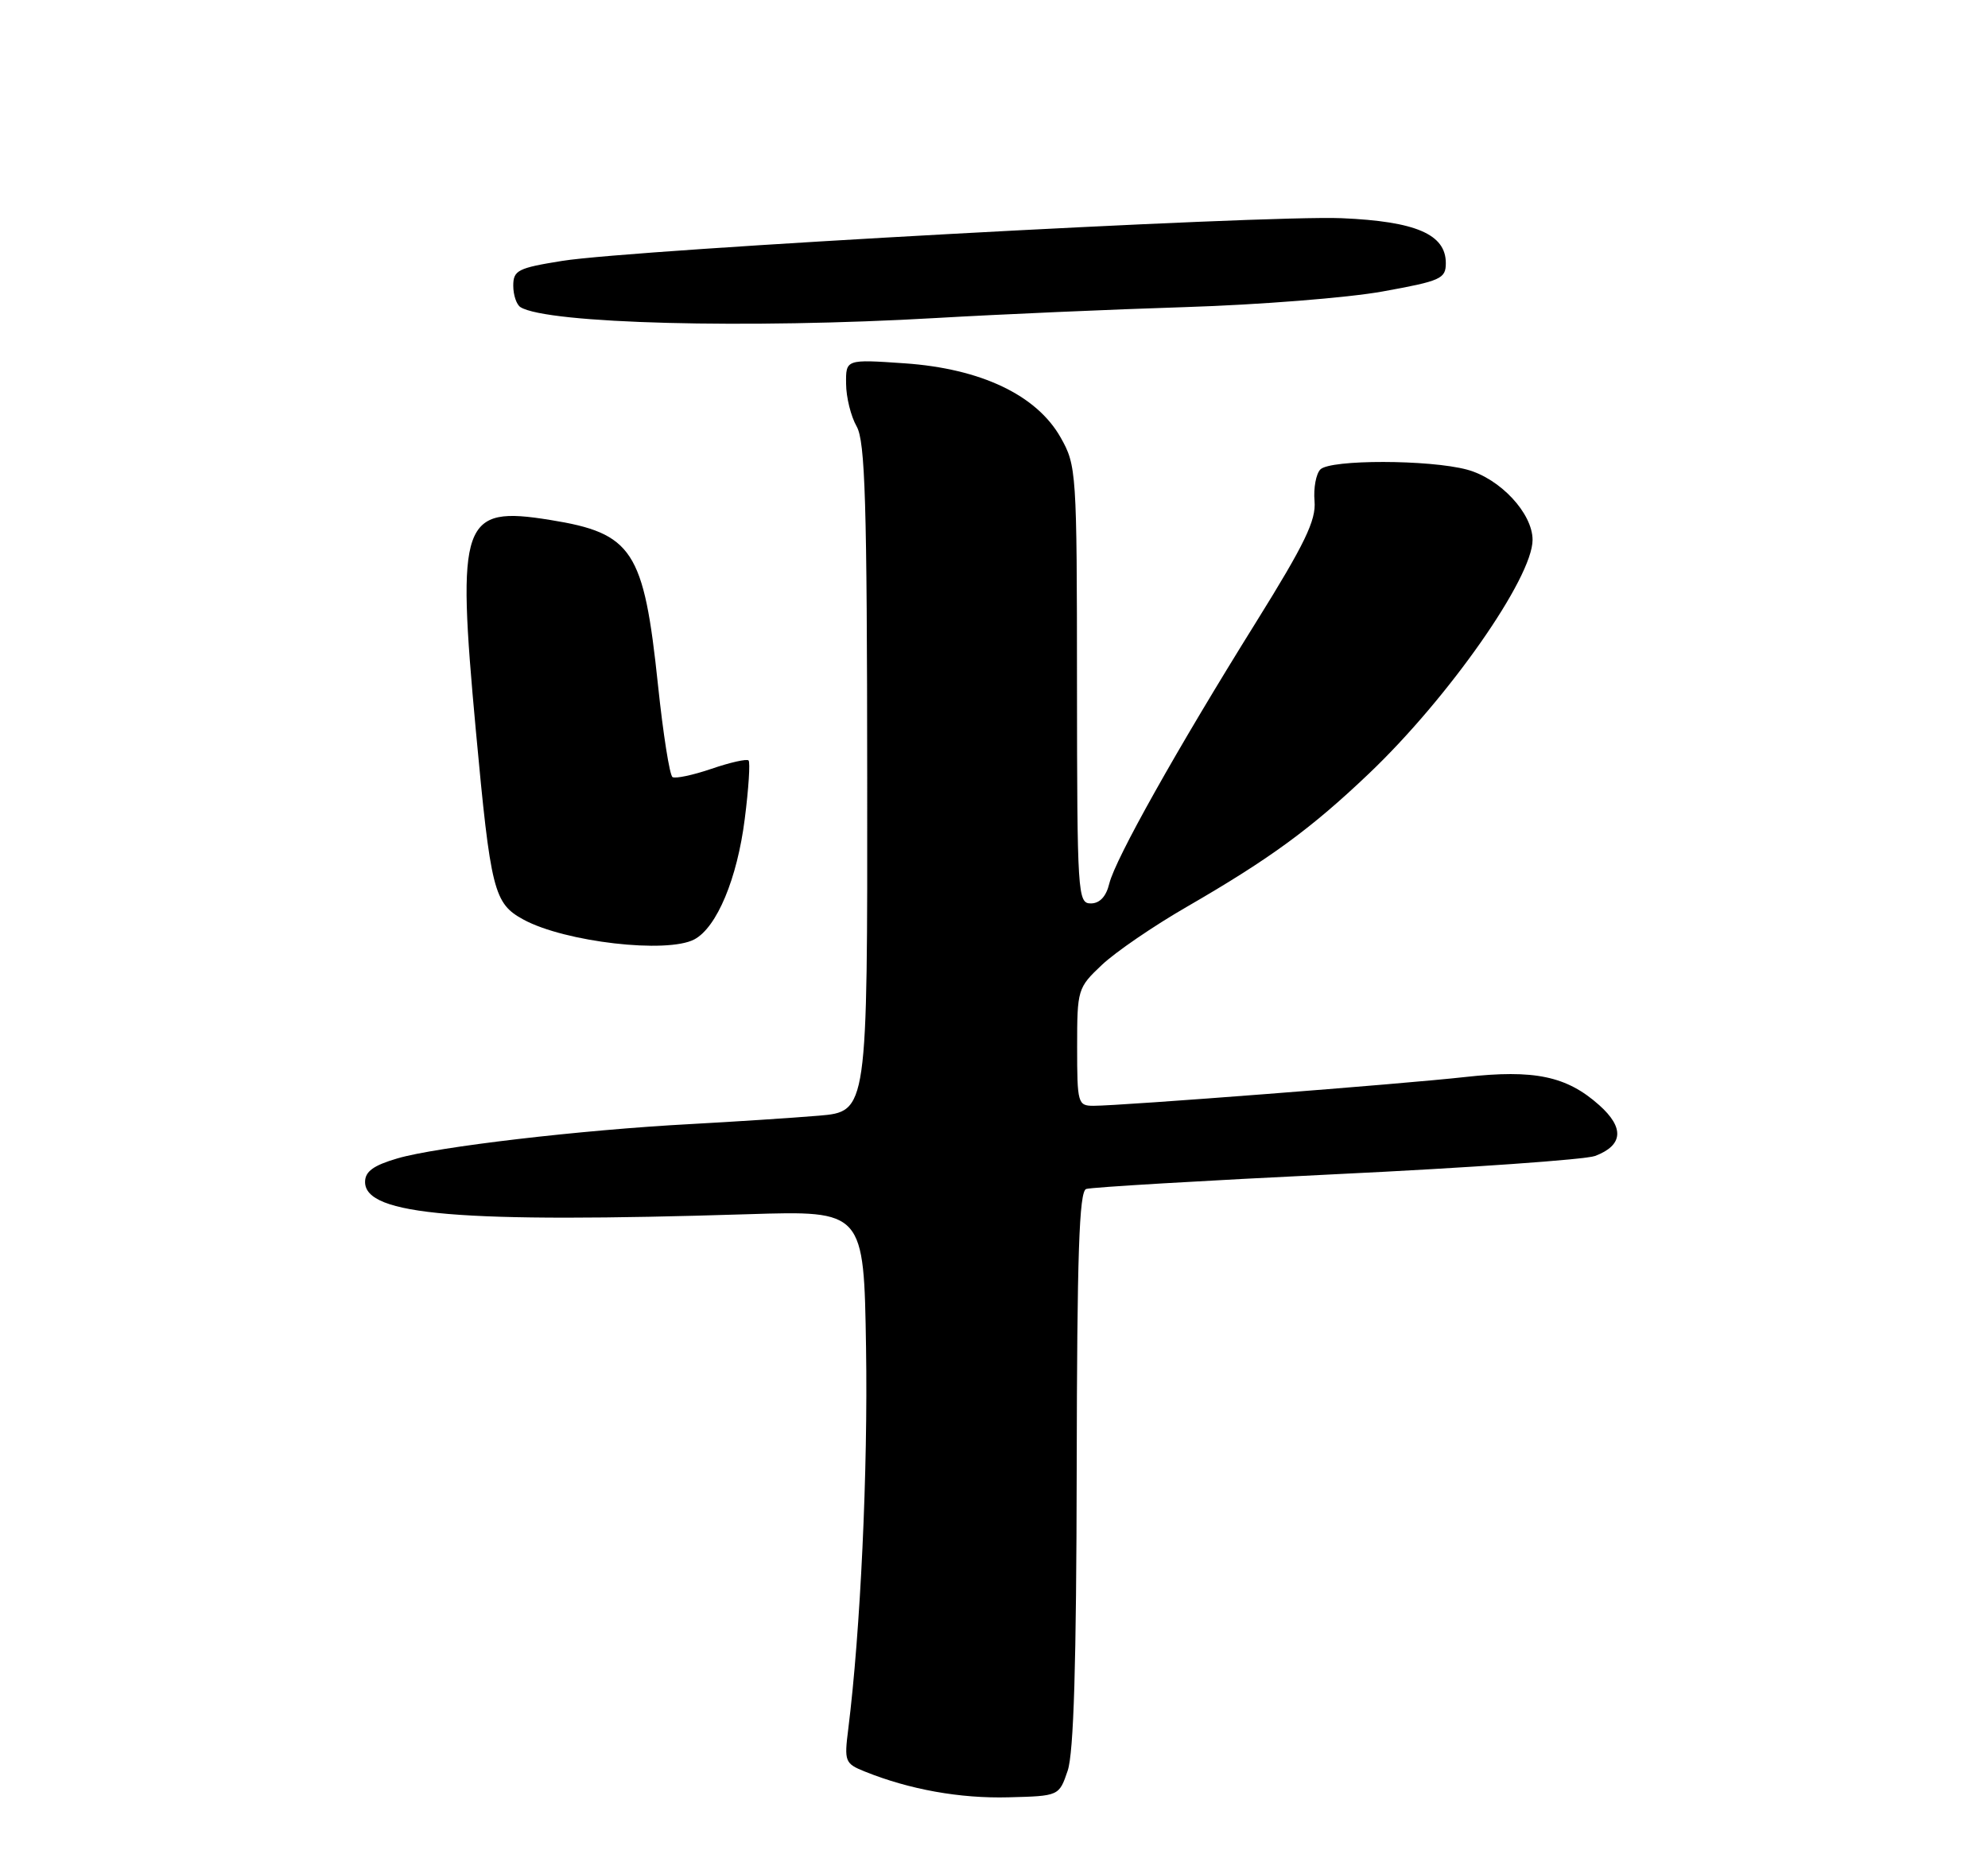 <?xml version="1.0" encoding="UTF-8" standalone="no"?>
<!DOCTYPE svg PUBLIC "-//W3C//DTD SVG 1.1//EN" "http://www.w3.org/Graphics/SVG/1.1/DTD/svg11.dtd" >
<svg xmlns="http://www.w3.org/2000/svg" xmlns:xlink="http://www.w3.org/1999/xlink" version="1.1" viewBox="0 0 275 256">
 <g >
 <path fill="currentColor"
d=" M 147.69 245.00 C 148.53 242.54 148.90 230.12 148.94 203.22 C 148.99 173.53 149.28 164.84 150.25 164.51 C 150.94 164.27 166.52 163.35 184.88 162.46 C 203.24 161.58 219.33 160.44 220.65 159.94 C 224.53 158.47 224.73 156.04 221.22 152.91 C 216.72 148.89 212.25 147.95 202.66 149.02 C 194.10 149.98 155.12 153.00 151.25 153.00 C 149.10 153.00 149.00 152.64 149.00 144.87 C 149.00 136.91 149.07 136.67 152.42 133.51 C 154.30 131.73 159.59 128.11 164.17 125.47 C 175.67 118.82 181.37 114.65 189.36 107.04 C 200.39 96.54 212.00 79.95 212.00 74.70 C 212.00 71.02 207.52 66.22 202.94 64.98 C 197.73 63.58 184.04 63.56 182.65 64.95 C 182.05 65.55 181.68 67.53 181.84 69.34 C 182.07 71.99 180.50 75.24 173.76 86.07 C 162.77 103.70 154.29 118.83 153.45 122.25 C 153.02 124.04 152.13 125.00 150.89 125.00 C 149.08 125.00 149.00 123.75 148.98 94.75 C 148.97 65.23 148.91 64.40 146.71 60.52 C 143.39 54.66 135.69 51.00 125.14 50.27 C 117.00 49.71 117.00 49.71 117.04 53.11 C 117.05 54.97 117.71 57.62 118.50 59.00 C 119.68 61.07 119.94 69.53 119.96 107.65 C 120.00 153.80 120.00 153.80 113.25 154.37 C 109.54 154.68 101.55 155.20 95.50 155.53 C 80.43 156.33 60.44 158.68 55.00 160.27 C 51.65 161.25 50.50 162.09 50.50 163.54 C 50.50 168.15 63.55 169.25 103.50 168.00 C 119.50 167.50 119.50 167.50 119.80 186.50 C 120.07 203.41 119.03 225.69 117.34 239.23 C 116.77 243.72 116.88 244.01 119.62 245.11 C 125.79 247.60 132.80 248.86 139.50 248.68 C 146.50 248.50 146.50 248.50 147.69 245.00 Z  M 96.06 129.97 C 99.16 128.31 101.98 121.57 103.02 113.32 C 103.56 109.11 103.79 105.46 103.55 105.22 C 103.31 104.97 101.00 105.49 98.43 106.37 C 95.86 107.25 93.43 107.76 93.03 107.52 C 92.63 107.27 91.73 101.54 91.02 94.79 C 89.06 76.12 87.53 73.78 76.10 71.94 C 63.84 69.96 63.14 71.95 65.82 101.03 C 67.88 123.28 68.31 125.01 72.42 127.24 C 78.14 130.35 92.30 131.98 96.06 129.97 Z  M 129.50 44.00 C 138.30 43.49 153.82 42.81 164.00 42.49 C 174.18 42.17 186.44 41.20 191.25 40.33 C 199.32 38.87 200.00 38.57 200.00 36.40 C 200.00 32.42 195.86 30.63 185.60 30.19 C 174.94 29.73 87.63 34.51 77.75 36.10 C 71.64 37.08 71.00 37.40 71.00 39.53 C 71.00 40.82 71.45 42.16 72.00 42.50 C 75.70 44.79 103.36 45.51 129.50 44.00 Z "/>
</g>
</svg>
